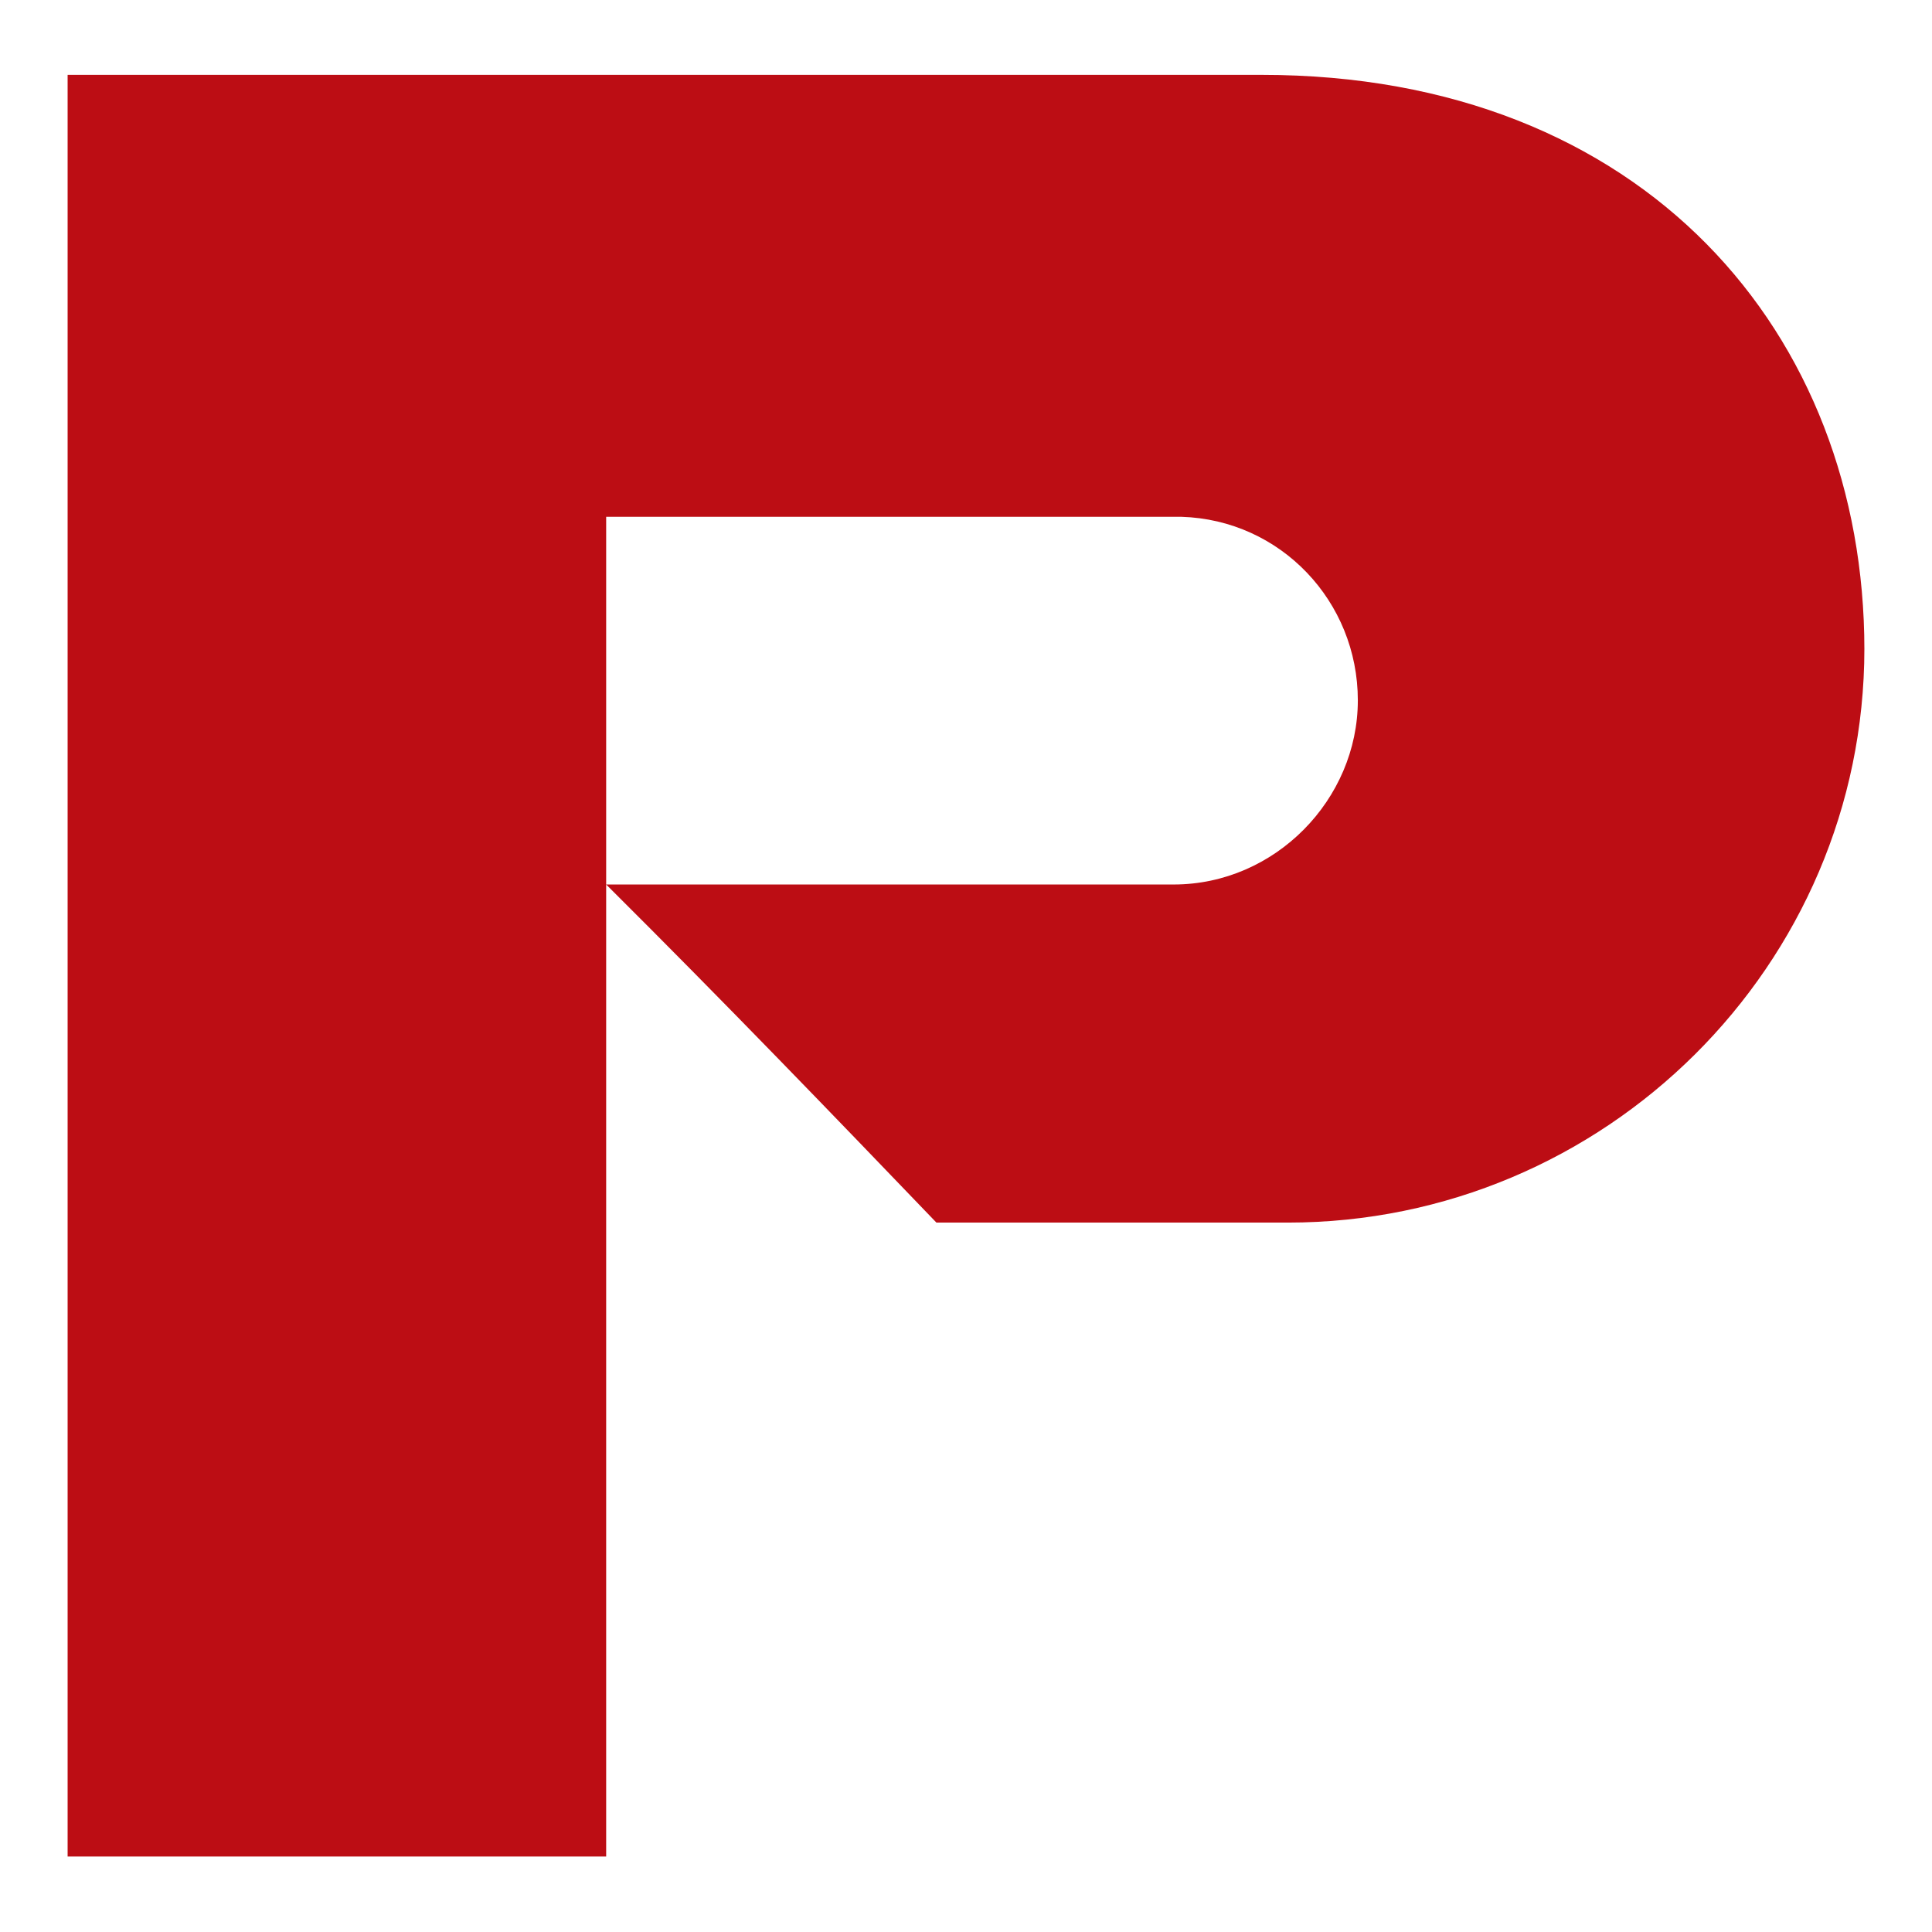<svg xmlns="http://www.w3.org/2000/svg" viewBox="0 0 32 32"><path d="M30.88 10.76c0-5.23-3.65-9.52-9.98-9.52H1.12v29.51h8.92V8.56h9.53c1.64.05 2.92 1.4 2.92 3.04s-1.37 3.05-3.05 3.05h-9.4c1.97 1.96 3.79 3.85 5.47 5.6h5.82c5.25 0 9.55-4.26 9.55-9.51Z" style="fill:#bc0d14;fill-rule:evenodd"/></svg>




